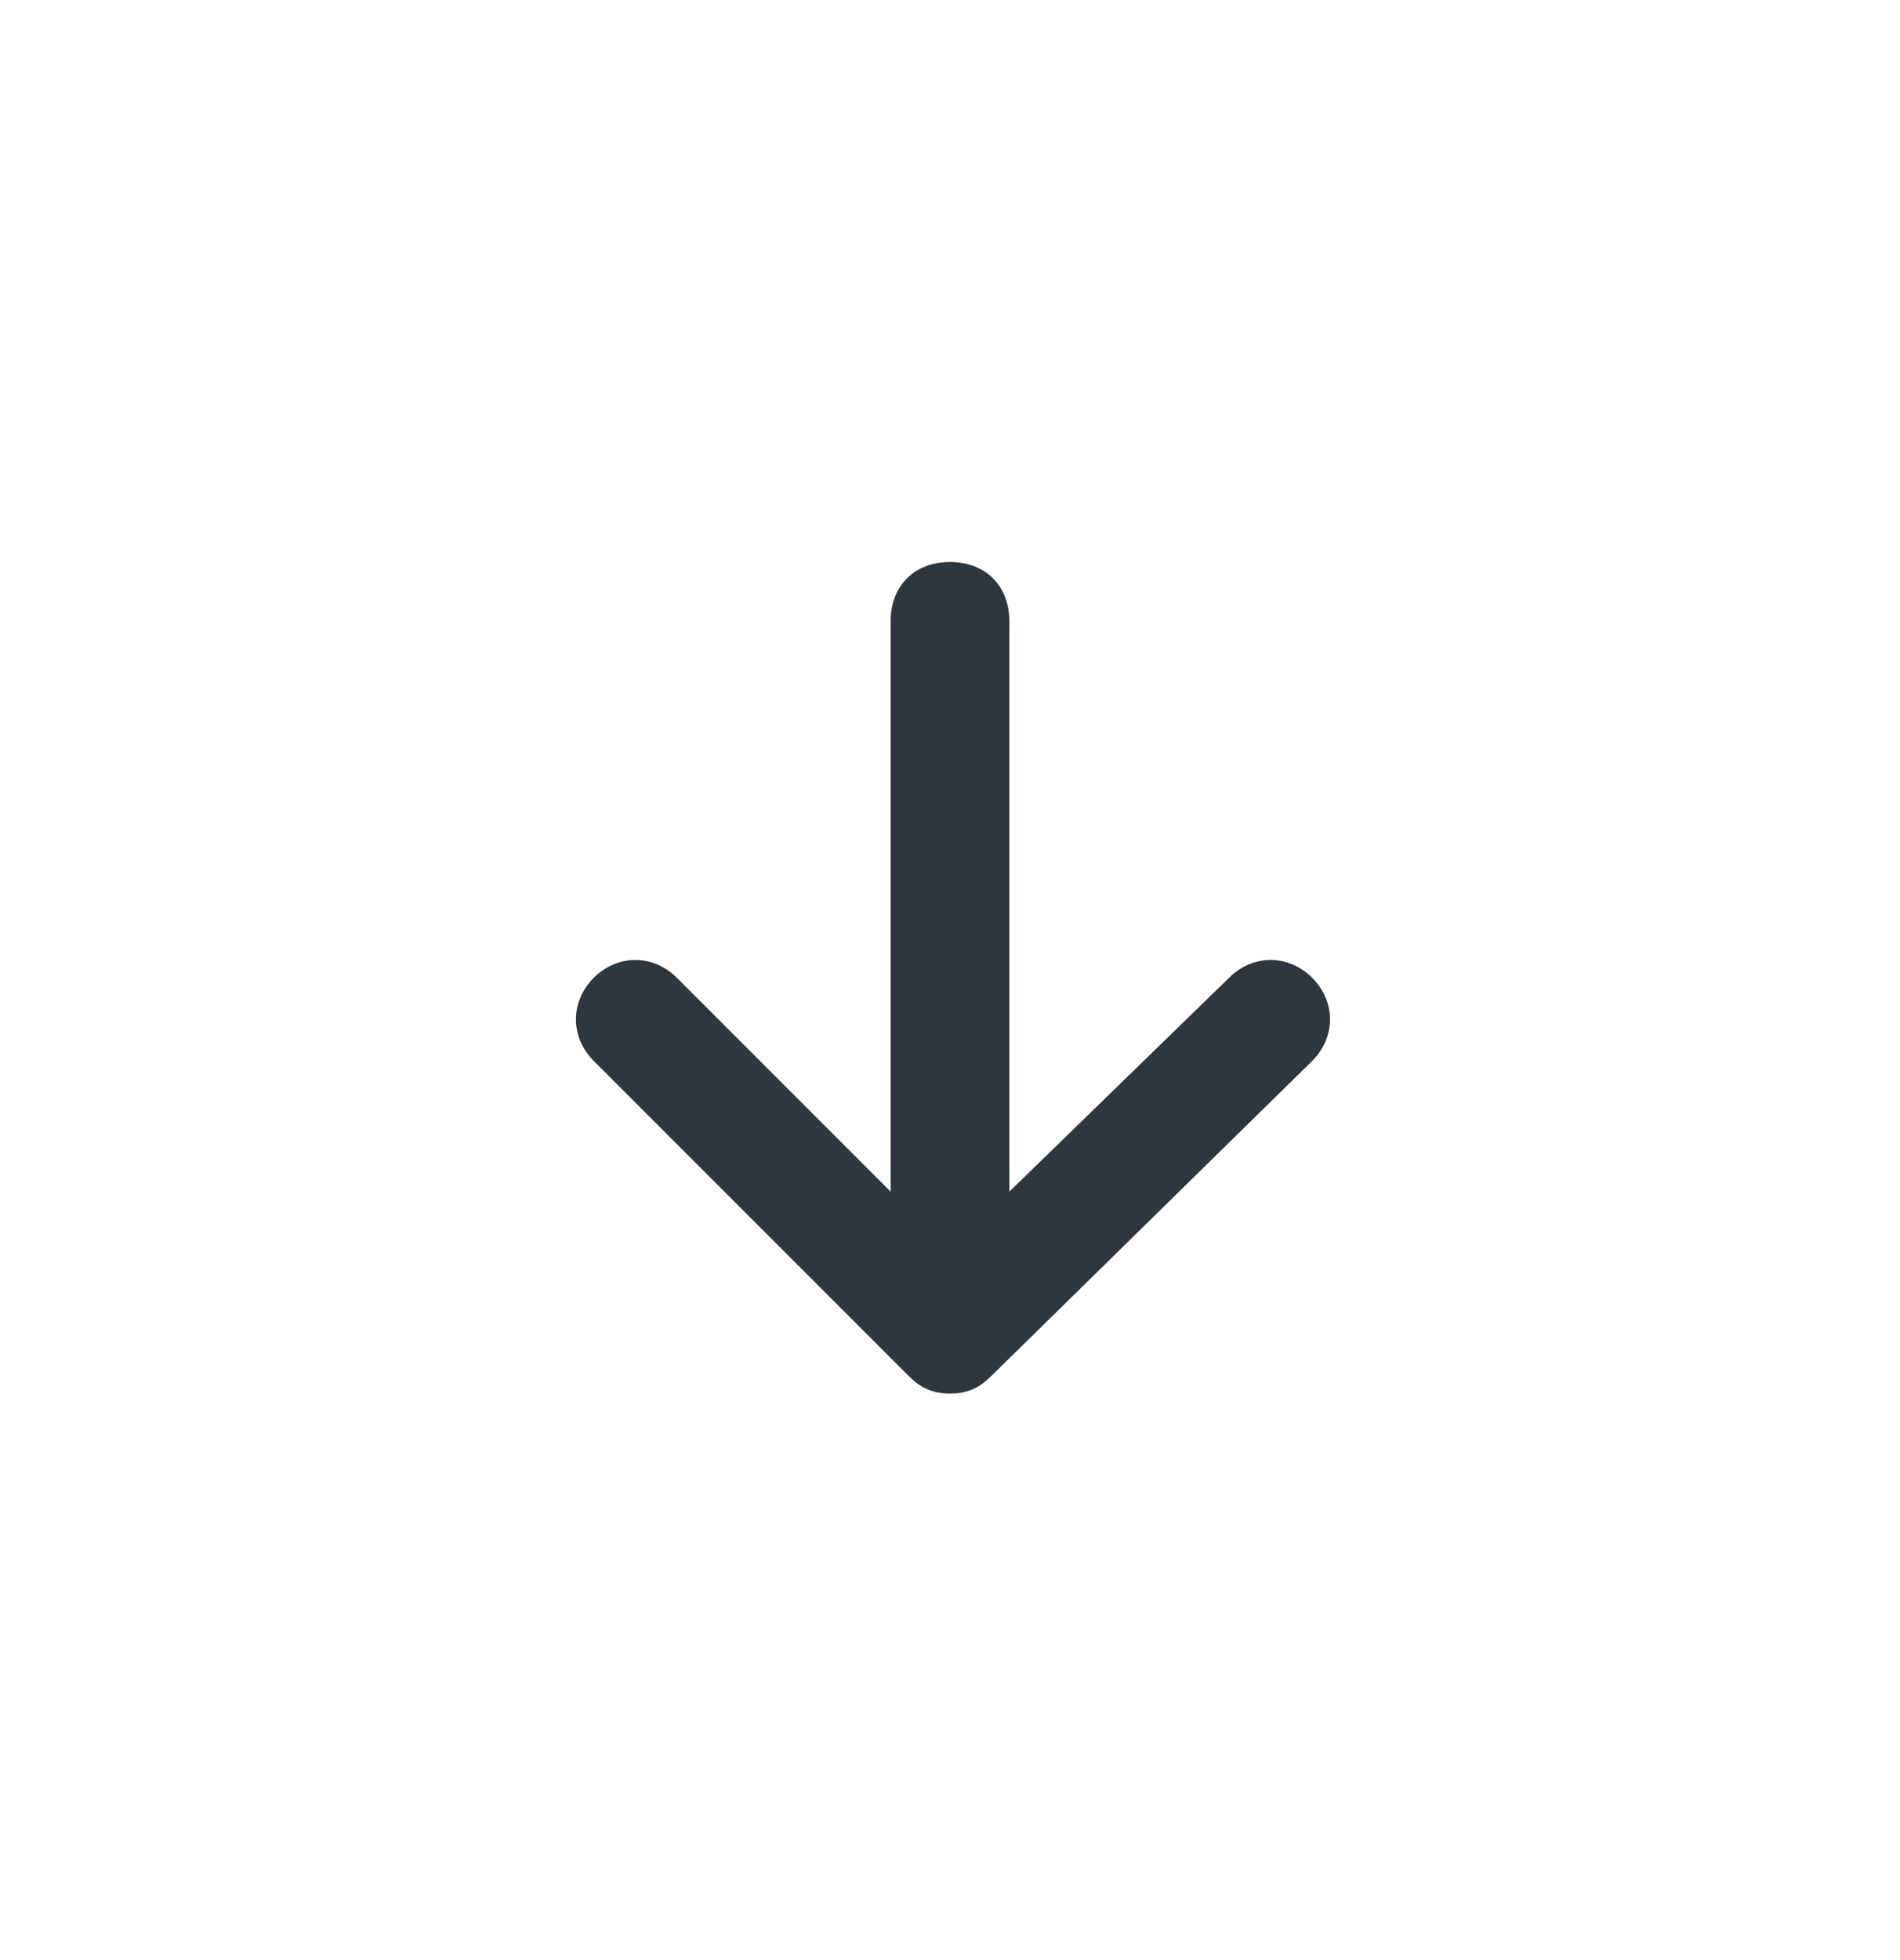 <svg width="32" height="33" viewBox="0 0 32 33" fill="none" xmlns="http://www.w3.org/2000/svg">
<path d="M22.1 16.462C21.7 16.062 21.1 16.062 20.7 16.462L17 20.062V10.462C17 9.862 16.6 9.462 16 9.462C15.4 9.462 15 9.862 15 10.462V20.062L11.4 16.462C11 16.062 10.4 16.062 10 16.462C9.6 16.862 9.6 17.462 10 17.862L15.3 23.162C15.5 23.362 15.7 23.462 16 23.462C16.3 23.462 16.5 23.362 16.7 23.162L22.1 17.862C22.5 17.462 22.5 16.862 22.1 16.462Z" fill="#2D373D"/>
</svg>

